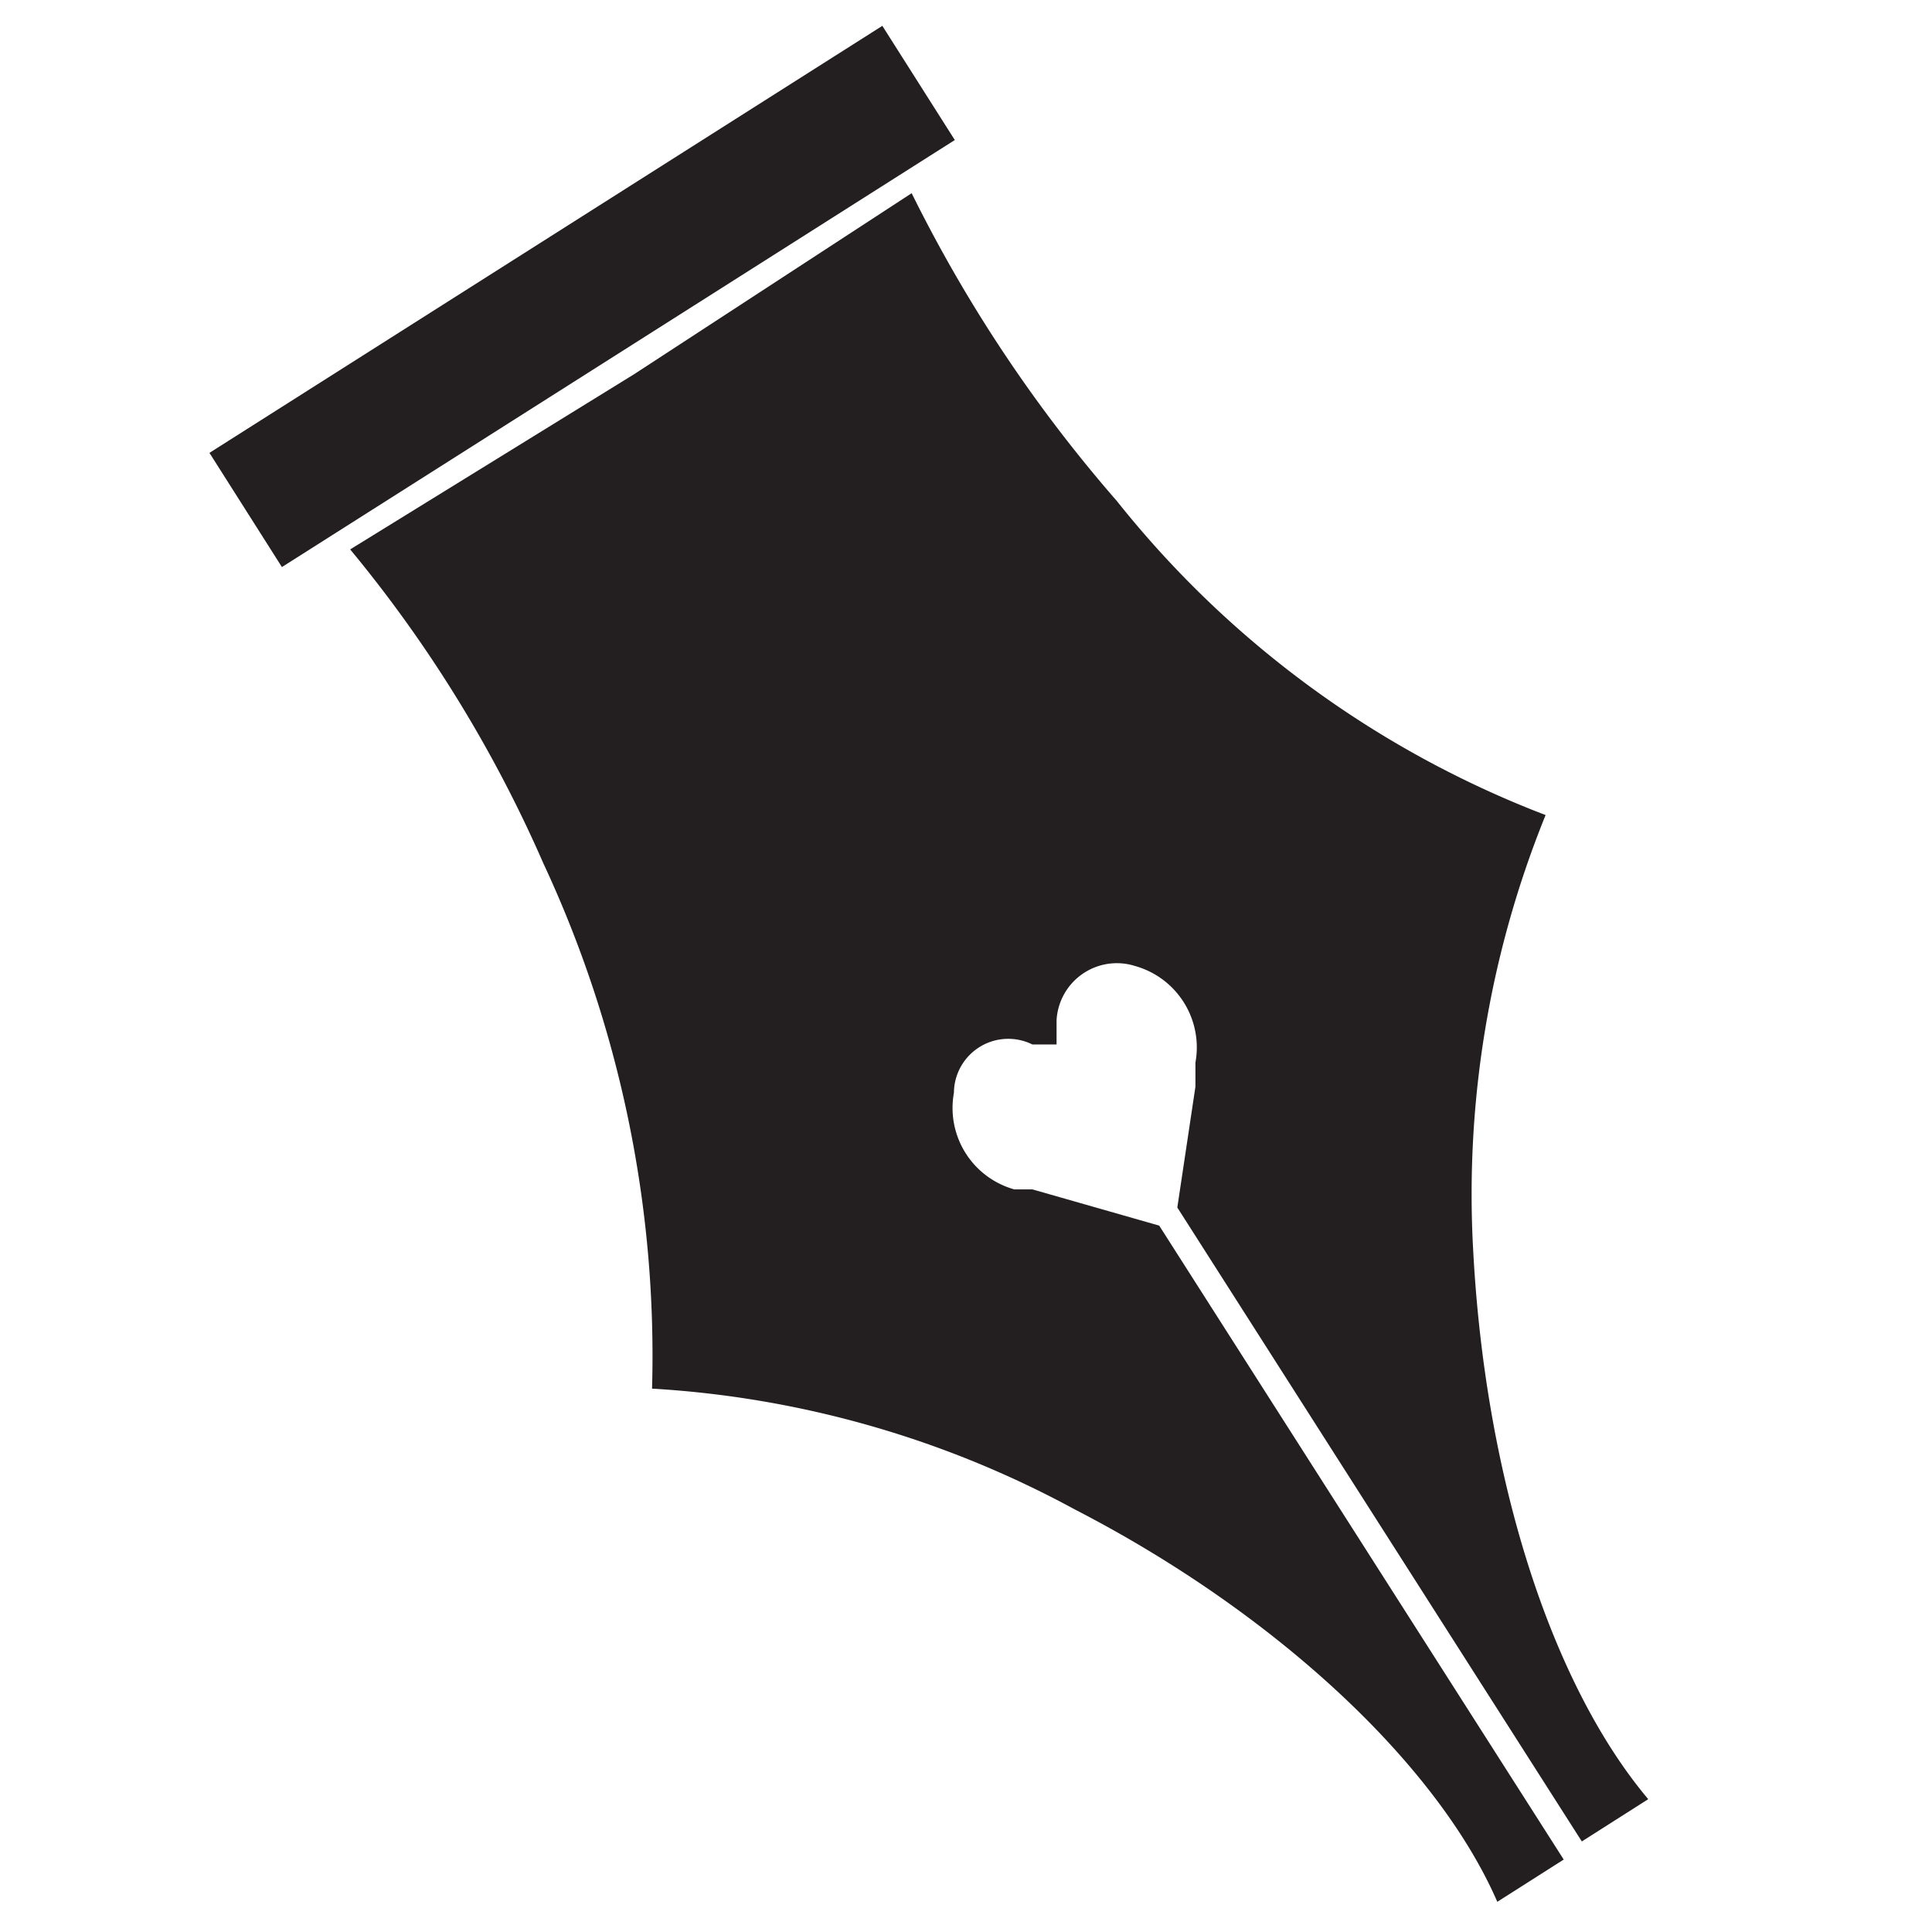 <svg id="Layer_1" data-name="Layer 1" xmlns="http://www.w3.org/2000/svg" width="0.4in" height="0.4in" viewBox="0 0 32 32"><title>logo-32</title><path d="M18.5,8.3a23.8,23.8,0,0,1-3.4-5.1l-4.6,3L5.8,9.1A21.9,21.9,0,0,1,9,14.3,19.3,19.3,0,0,1,10.8,23h0a16.7,16.7,0,0,1,7,2c3.3,1.7,6,4.2,7,6.5l1.1-.7h0L19.2,20.3h0l-2.1-.6h-.3a1.4,1.4,0,0,1-1-1.6.9.9,0,0,1,1.3-.8h.4v-.4a1,1,0,0,1,1.3-.9,1.4,1.4,0,0,1,1,1.6v.4L19.5,20h0l6.7,10.5h0l1.1-.7c-1.6-1.9-2.7-5.3-2.9-9.1a16.7,16.7,0,0,1,1.2-7.2h0A16.7,16.7,0,0,1,18.5,8.3Z" fill="#231f20"/><rect x="3" y="3.8" width="13.2" height="2.24" transform="translate(-1.1 5.9) rotate(-32.4)" fill="#231f20"/></svg>
